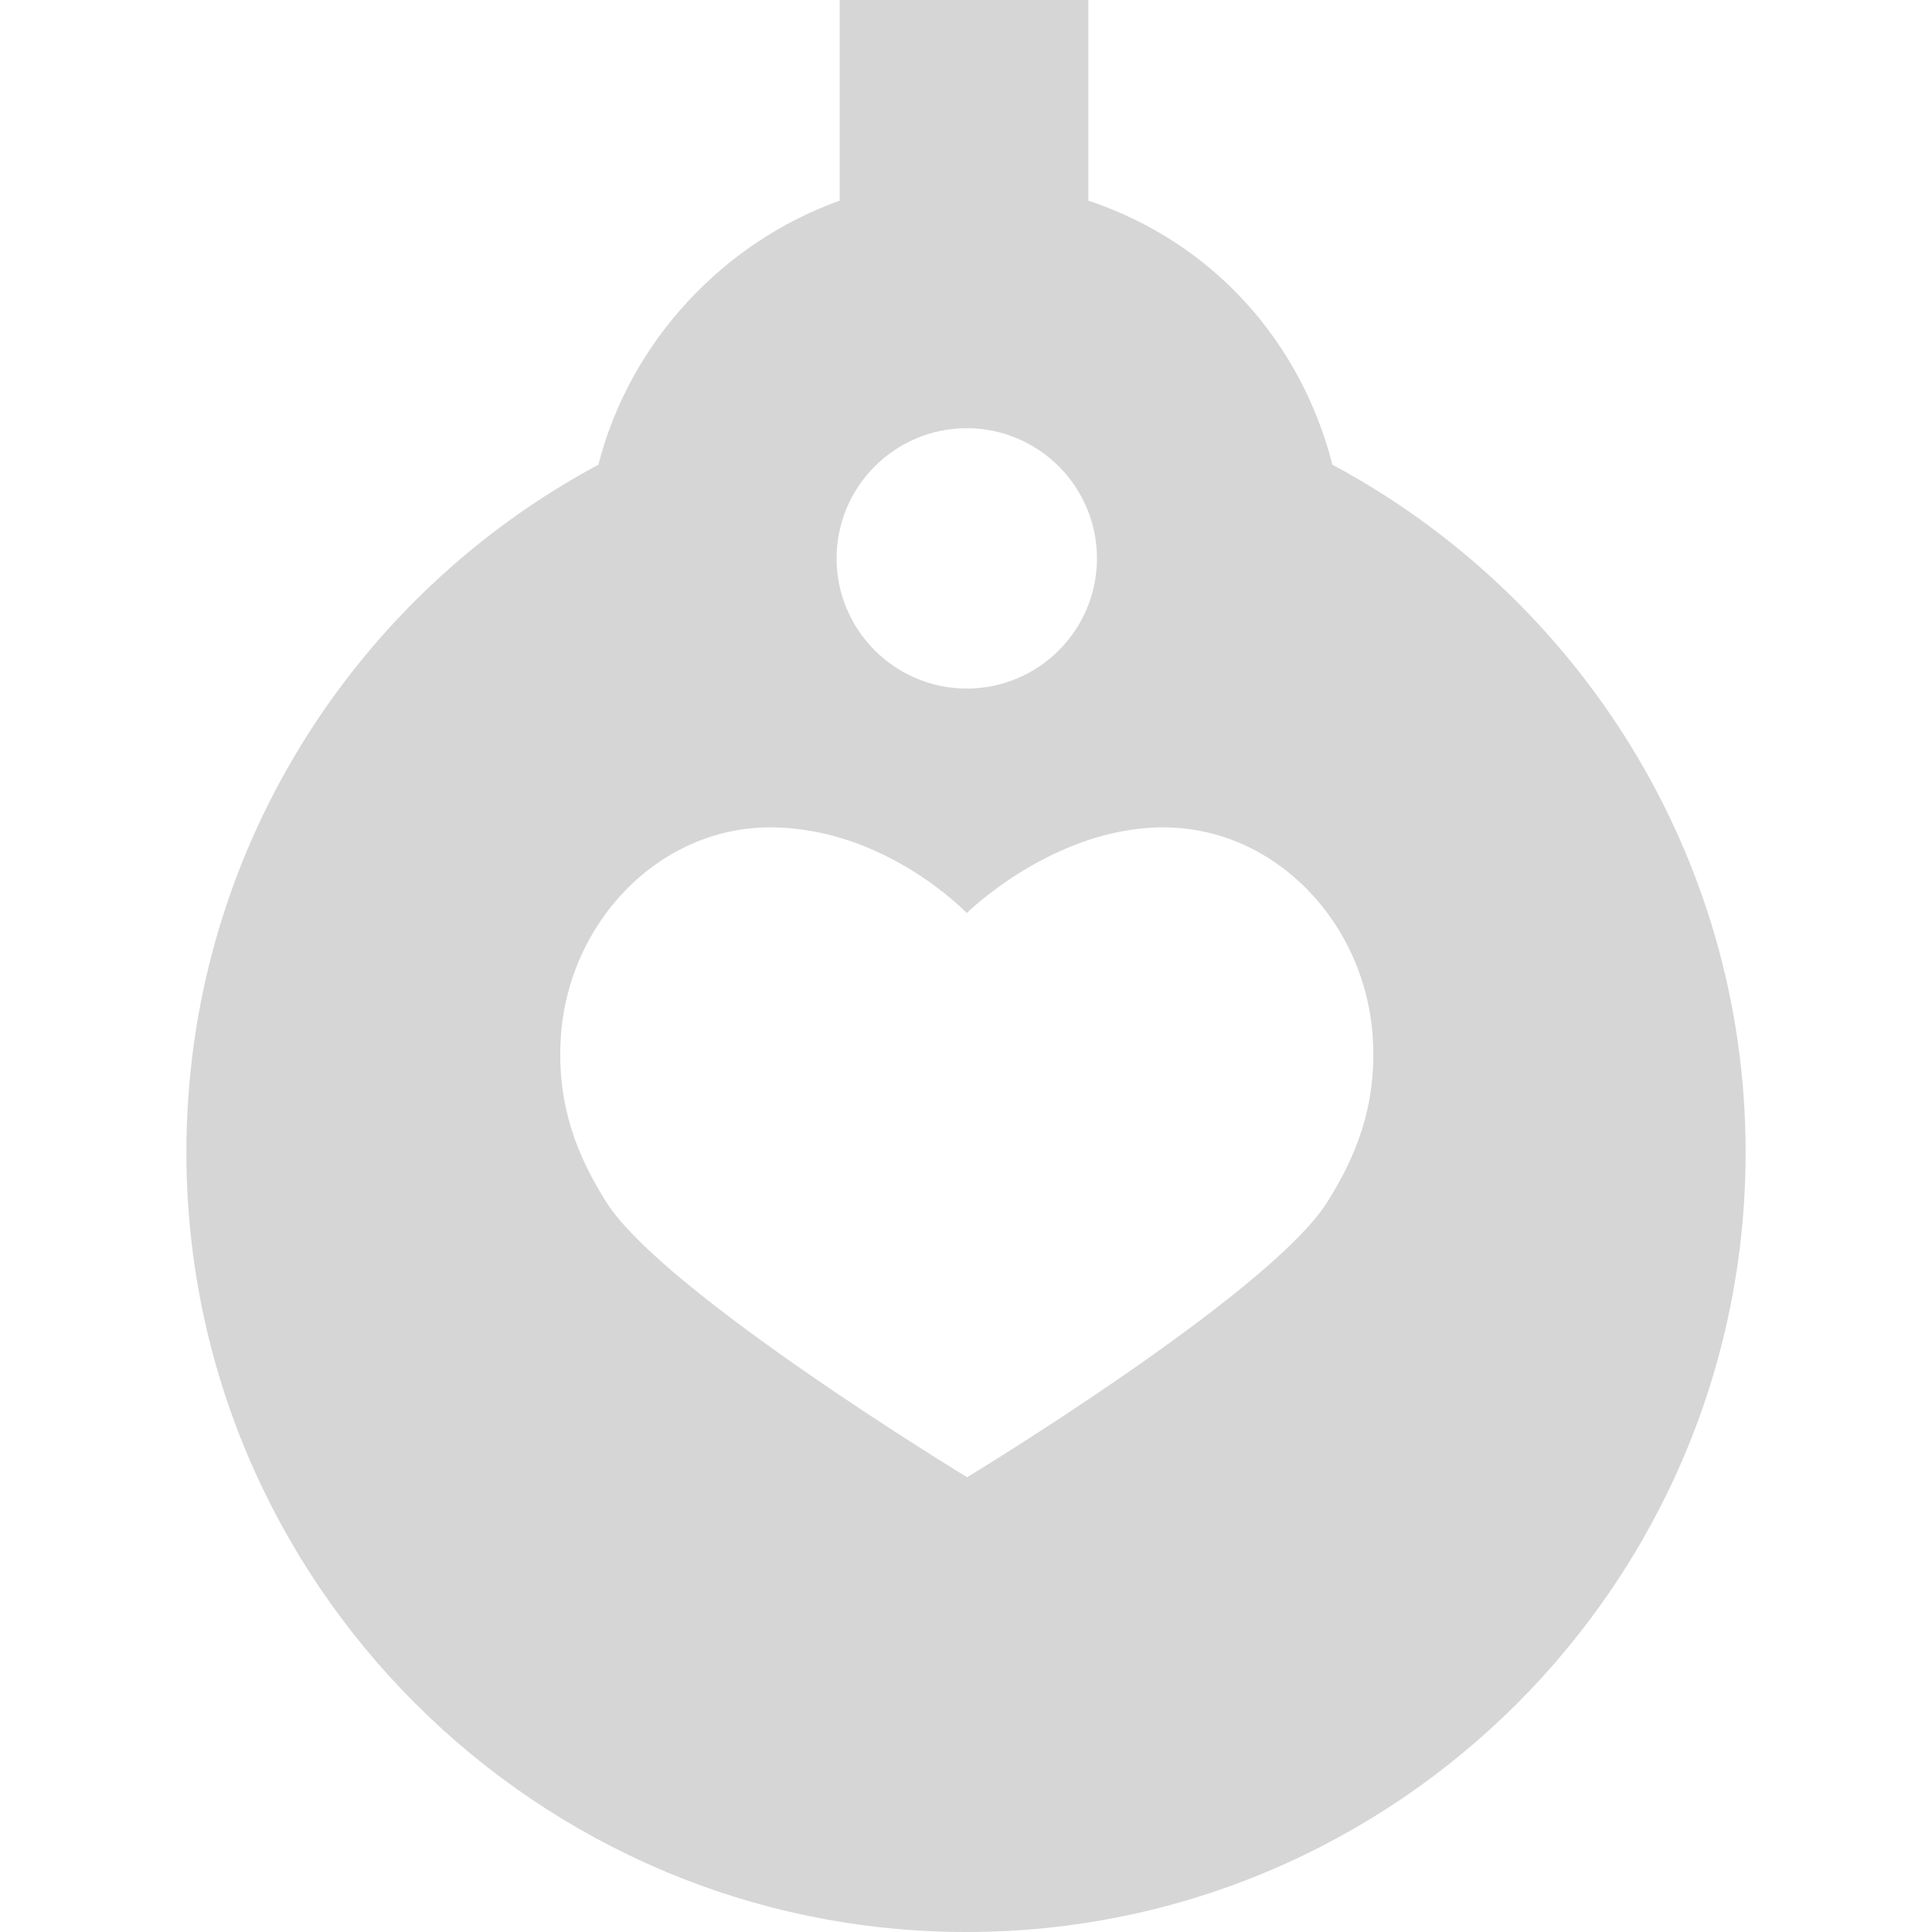 <?xml version="1.0" encoding="iso-8859-1"?>
<!-- Generator: Adobe Illustrator 19.0.0, SVG Export Plug-In . SVG Version: 6.00 Build 0)  -->
<svg version="1.1" id="Capa_1" xmlns="http://www.w3.org/2000/svg" xmlns:xlink="http://www.w3.org/1999/xlink" x="0px" y="0px"
	 viewBox="0 0 233.125 233.125" style="enable-background:new 0 0 233.125 233.125;" xml:space="preserve">
<path fill="#d6d6d6" d="M160.776,56.074c-3.802-14.879-14.453-26.858-29.453-31.865V0h-30v24.21c-14,5.006-25.318,16.985-29.12,31.865
	c-29.605,15.865-49.712,47.096-49.712,82.969c0,51.877,42.247,94.082,94.124,94.082s94.02-42.205,94.02-94.082
	C210.634,103.171,190.381,71.939,160.776,56.074z M116.656,51.669c8.662,0,15.709,7.047,15.709,15.709s-7.047,15.709-15.709,15.709
	s-15.709-7.047-15.709-15.709S107.994,51.669,116.656,51.669z M160.15,145.059c-6.965,11.055-43.449,33.192-43.449,33.192
	s-36.619-22.232-43.539-33.192c-3.464-5.487-5.922-11.542-5.515-19.501c0.722-14.088,11.759-25.723,25.275-25.723
	c13.896,0,23.734,10.34,23.734,10.34s10.434-10.34,23.733-10.34c13.517,0,24.552,11.635,25.275,25.723
	C166.072,133.517,163.622,139.548,160.15,145.059z"/>
</svg>
